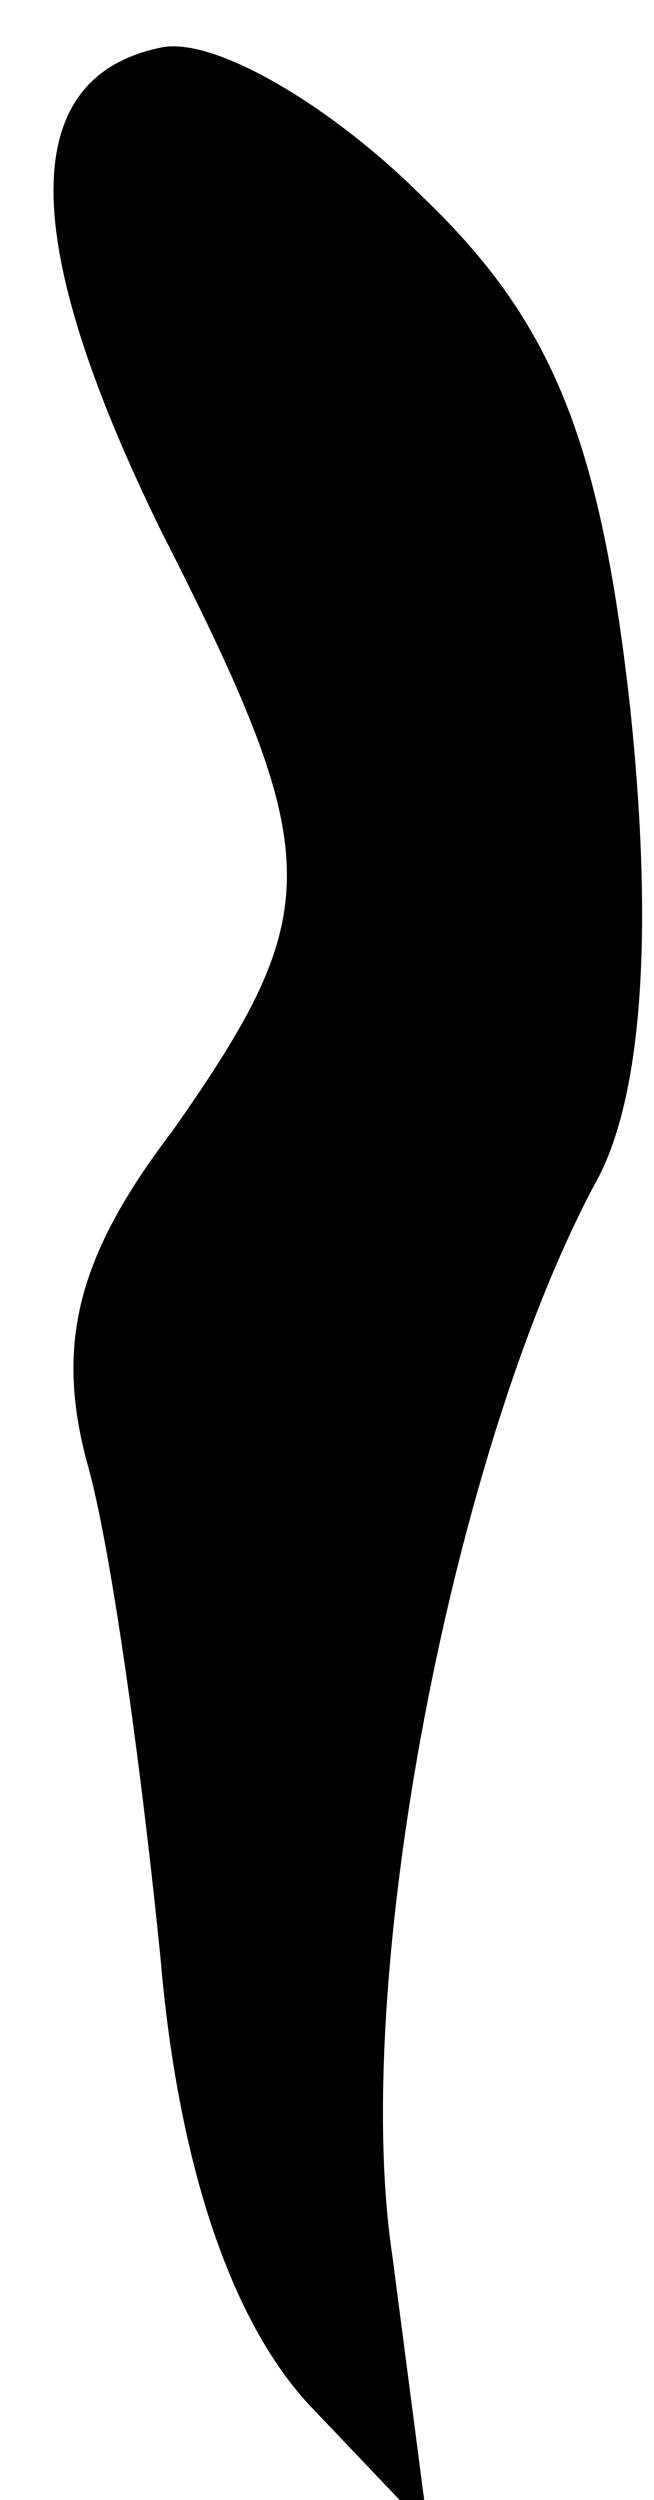 <?xml version="1.0" standalone="no"?>
<!DOCTYPE svg PUBLIC "-//W3C//DTD SVG 20010904//EN"
 "http://www.w3.org/TR/2001/REC-SVG-20010904/DTD/svg10.dtd">
<svg version="1.0" xmlns="http://www.w3.org/2000/svg"
 width="11pt" height="42pt" viewBox="0 0 11 42"
 preserveAspectRatio="xMidYMid meet">
<g transform="translate(0,42) scale(0.1,-0.1)"
fill="#000000" stroke="none">
<path fill="#000000" stroke="none" d="M27 412 c-24 -5 -24 -32 0 -81 28 -55
28 -64 2 -101 -16 -21 -20 -36 -14 -57 4 -15 9 -52 12 -82 3 -35 12 -61 25
-75 l20 -21 -6 46 c-7 46 10 135 34 180 8 14 10 42 6 80 -5 45 -13 65 -35 86
-15 15 -35 27 -44 25z"/>
</g>
</svg>
